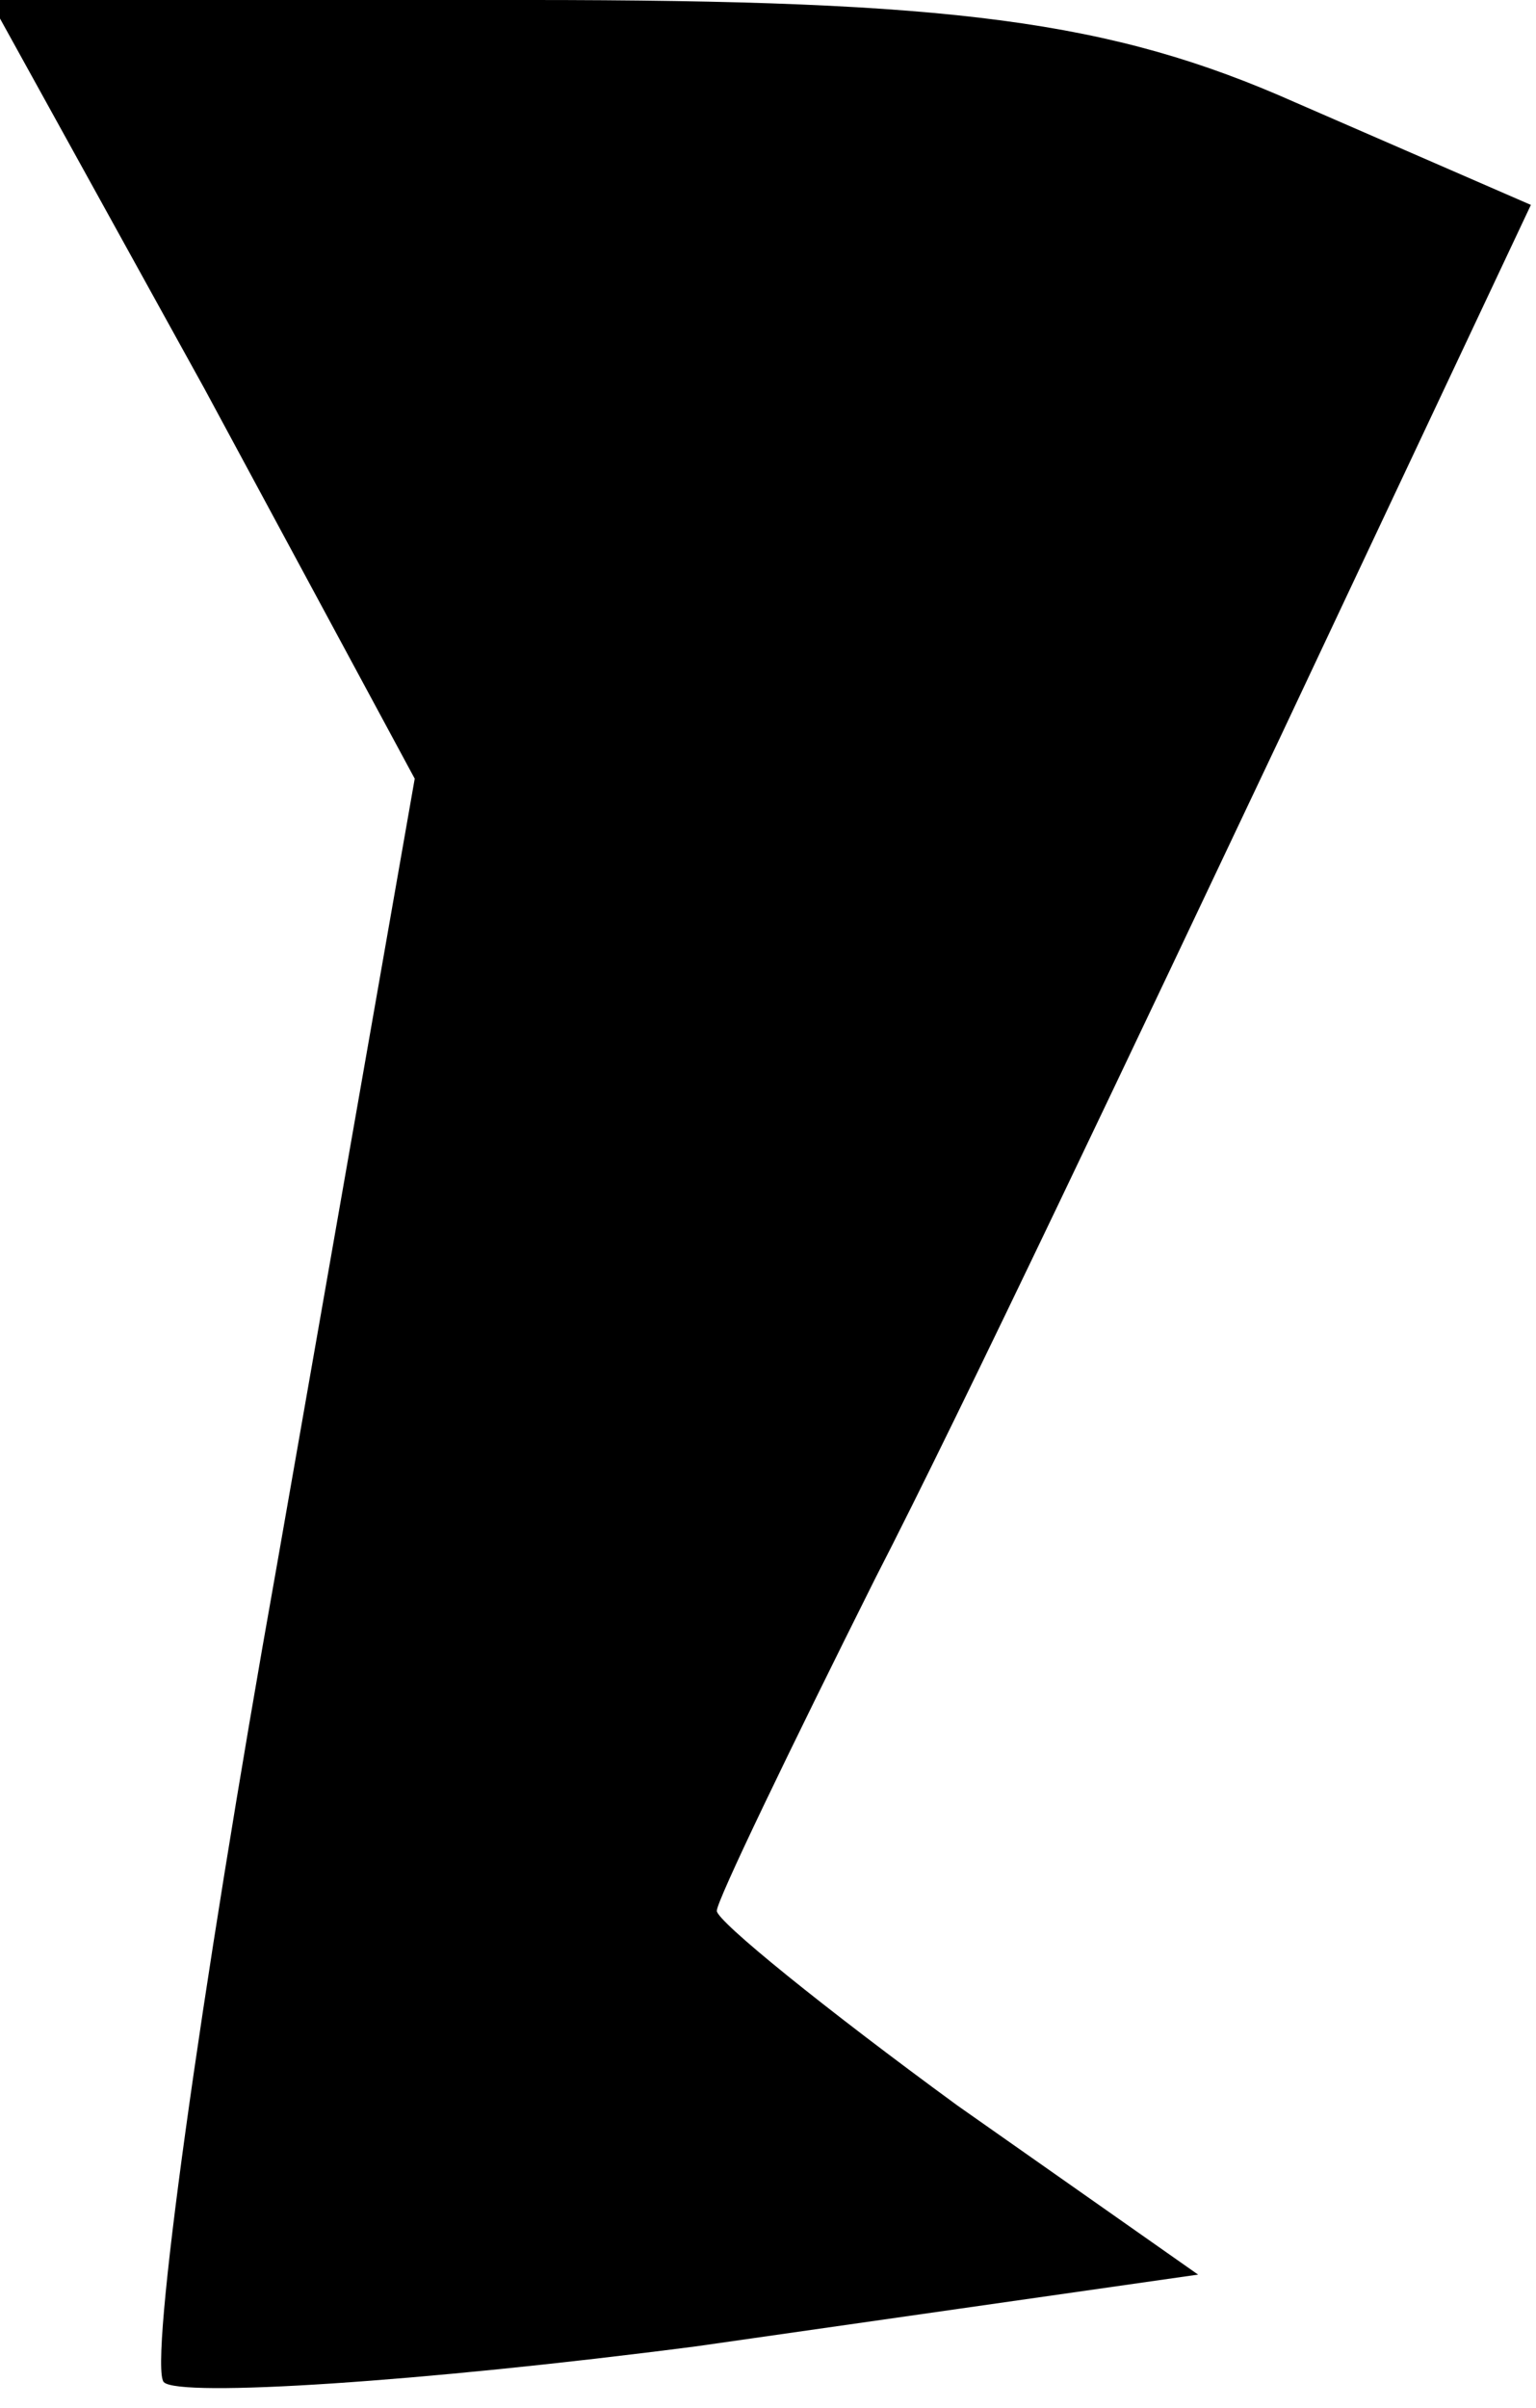 <?xml version="1.0" standalone="no"?>
<!DOCTYPE svg PUBLIC "-//W3C//DTD SVG 20010904//EN"
 "http://www.w3.org/TR/2001/REC-SVG-20010904/DTD/svg10.dtd">
<svg version="1.0" xmlns="http://www.w3.org/2000/svg"
 width="30pt" height="47pt" viewBox="0 0 30 47"
 preserveAspectRatio="xMidYMid meet">
<g transform="translate(0,47) scale(0.1,-0.1)"
fill="#000000" stroke="none">
<path fill="#000000" stroke="none" d="M40 394 l41 -76 -27 -154 c-15 -84 -25
-156 -22 -159 3 -3 50 0 104 7 l98 14 -47 33 c-26 19 -47 36 -47 38 0 2 14 31
31 65 17 33 52 107 79 164 l49 104 -46 20 c-36 16 -67 20 -150 20 l-105 0 42
-76z"/>
</g>
</svg>
